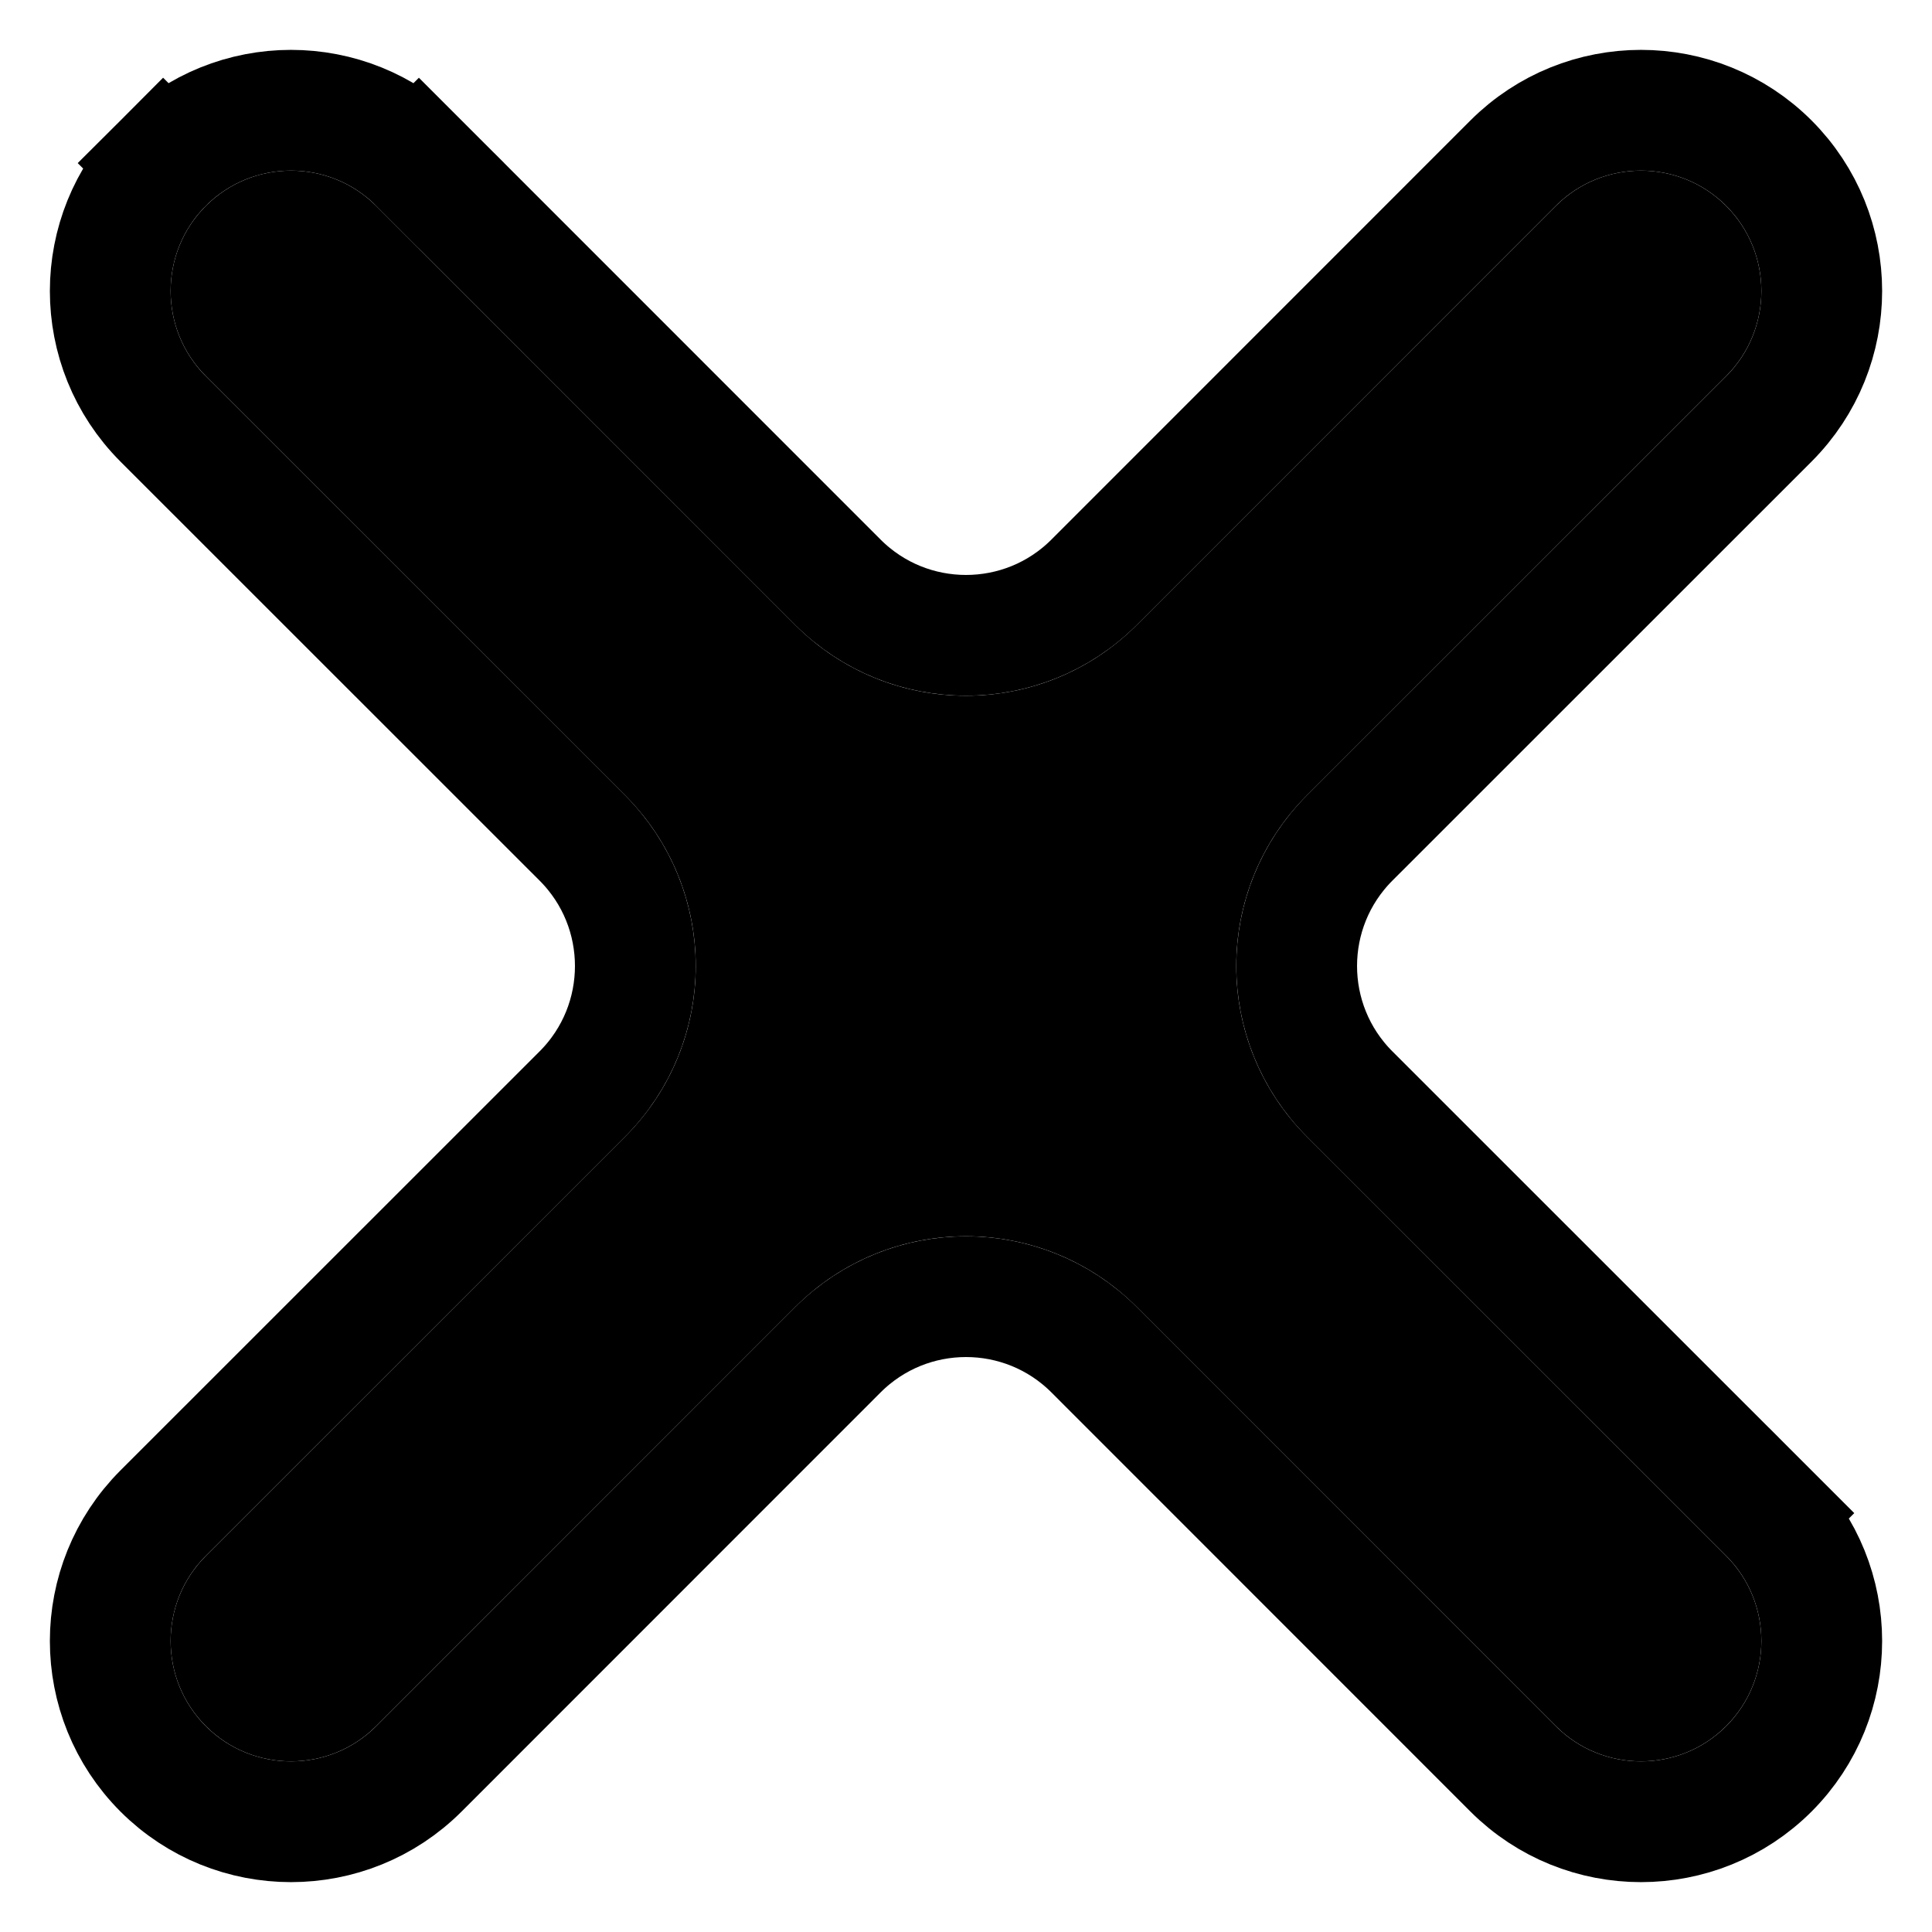 <svg
  className="figure"
  viewBox="0 0 16 16"
  fill="none"
  xmlns="http://www.w3.org/2000/svg"
>
  <path
    d="M12.885 14.295C13.274 14.684 13.906 14.684 14.295 14.295C14.684 13.906 14.684 13.274 14.295 12.885L10.824 9.414C10.043 8.633 10.043 7.367 10.824 6.586L14.295 3.115C14.684 2.726 14.684 2.094 14.295 1.705C13.906 1.316 13.274 1.316 12.885 1.705L9.414 5.176C8.633 5.957 7.367 5.957 6.586 5.176L3.115 1.705C2.726 1.316 2.094 1.316 1.705 1.705C1.316 2.094 1.316 2.726 1.705 3.115L5.176 6.586C5.957 7.367 5.957 8.633 5.176 9.414L1.705 12.885C1.316 13.274 1.316 13.906 1.705 14.295C2.094 14.684 2.726 14.684 3.115 14.295L6.586 10.824C7.367 10.043 8.633 10.043 9.414 10.824L12.885 14.295Z"
    fill="black"
    fillOpacity="0.05"
  />
  <path
    d="M14.649 12.531L14.304 12.876L14.649 12.531L11.178 9.061C10.592 8.475 10.592 7.525 11.178 6.939L14.649 3.469C15.233 2.884 15.233 1.936 14.649 1.351C14.064 0.767 13.116 0.767 12.531 1.351L9.061 4.822C8.475 5.408 7.525 5.408 6.939 4.822L3.469 1.351L3.115 1.705L3.469 1.351C2.884 0.767 1.936 0.767 1.351 1.351L1.705 1.705L1.351 1.351C0.767 1.936 0.767 2.884 1.351 3.469L4.822 6.939C5.408 7.525 5.408 8.475 4.822 9.061L1.351 12.531C0.767 13.116 0.767 14.064 1.351 14.649C1.936 15.233 2.884 15.233 3.469 14.649L6.939 11.178C7.525 10.592 8.475 10.592 9.061 11.178L12.531 14.649C13.116 15.233 14.064 15.233 14.649 14.649C15.233 14.064 15.233 13.116 14.649 12.531Z"
    stroke="black"
    strokeOpacity="0.05"
  />
</svg>
